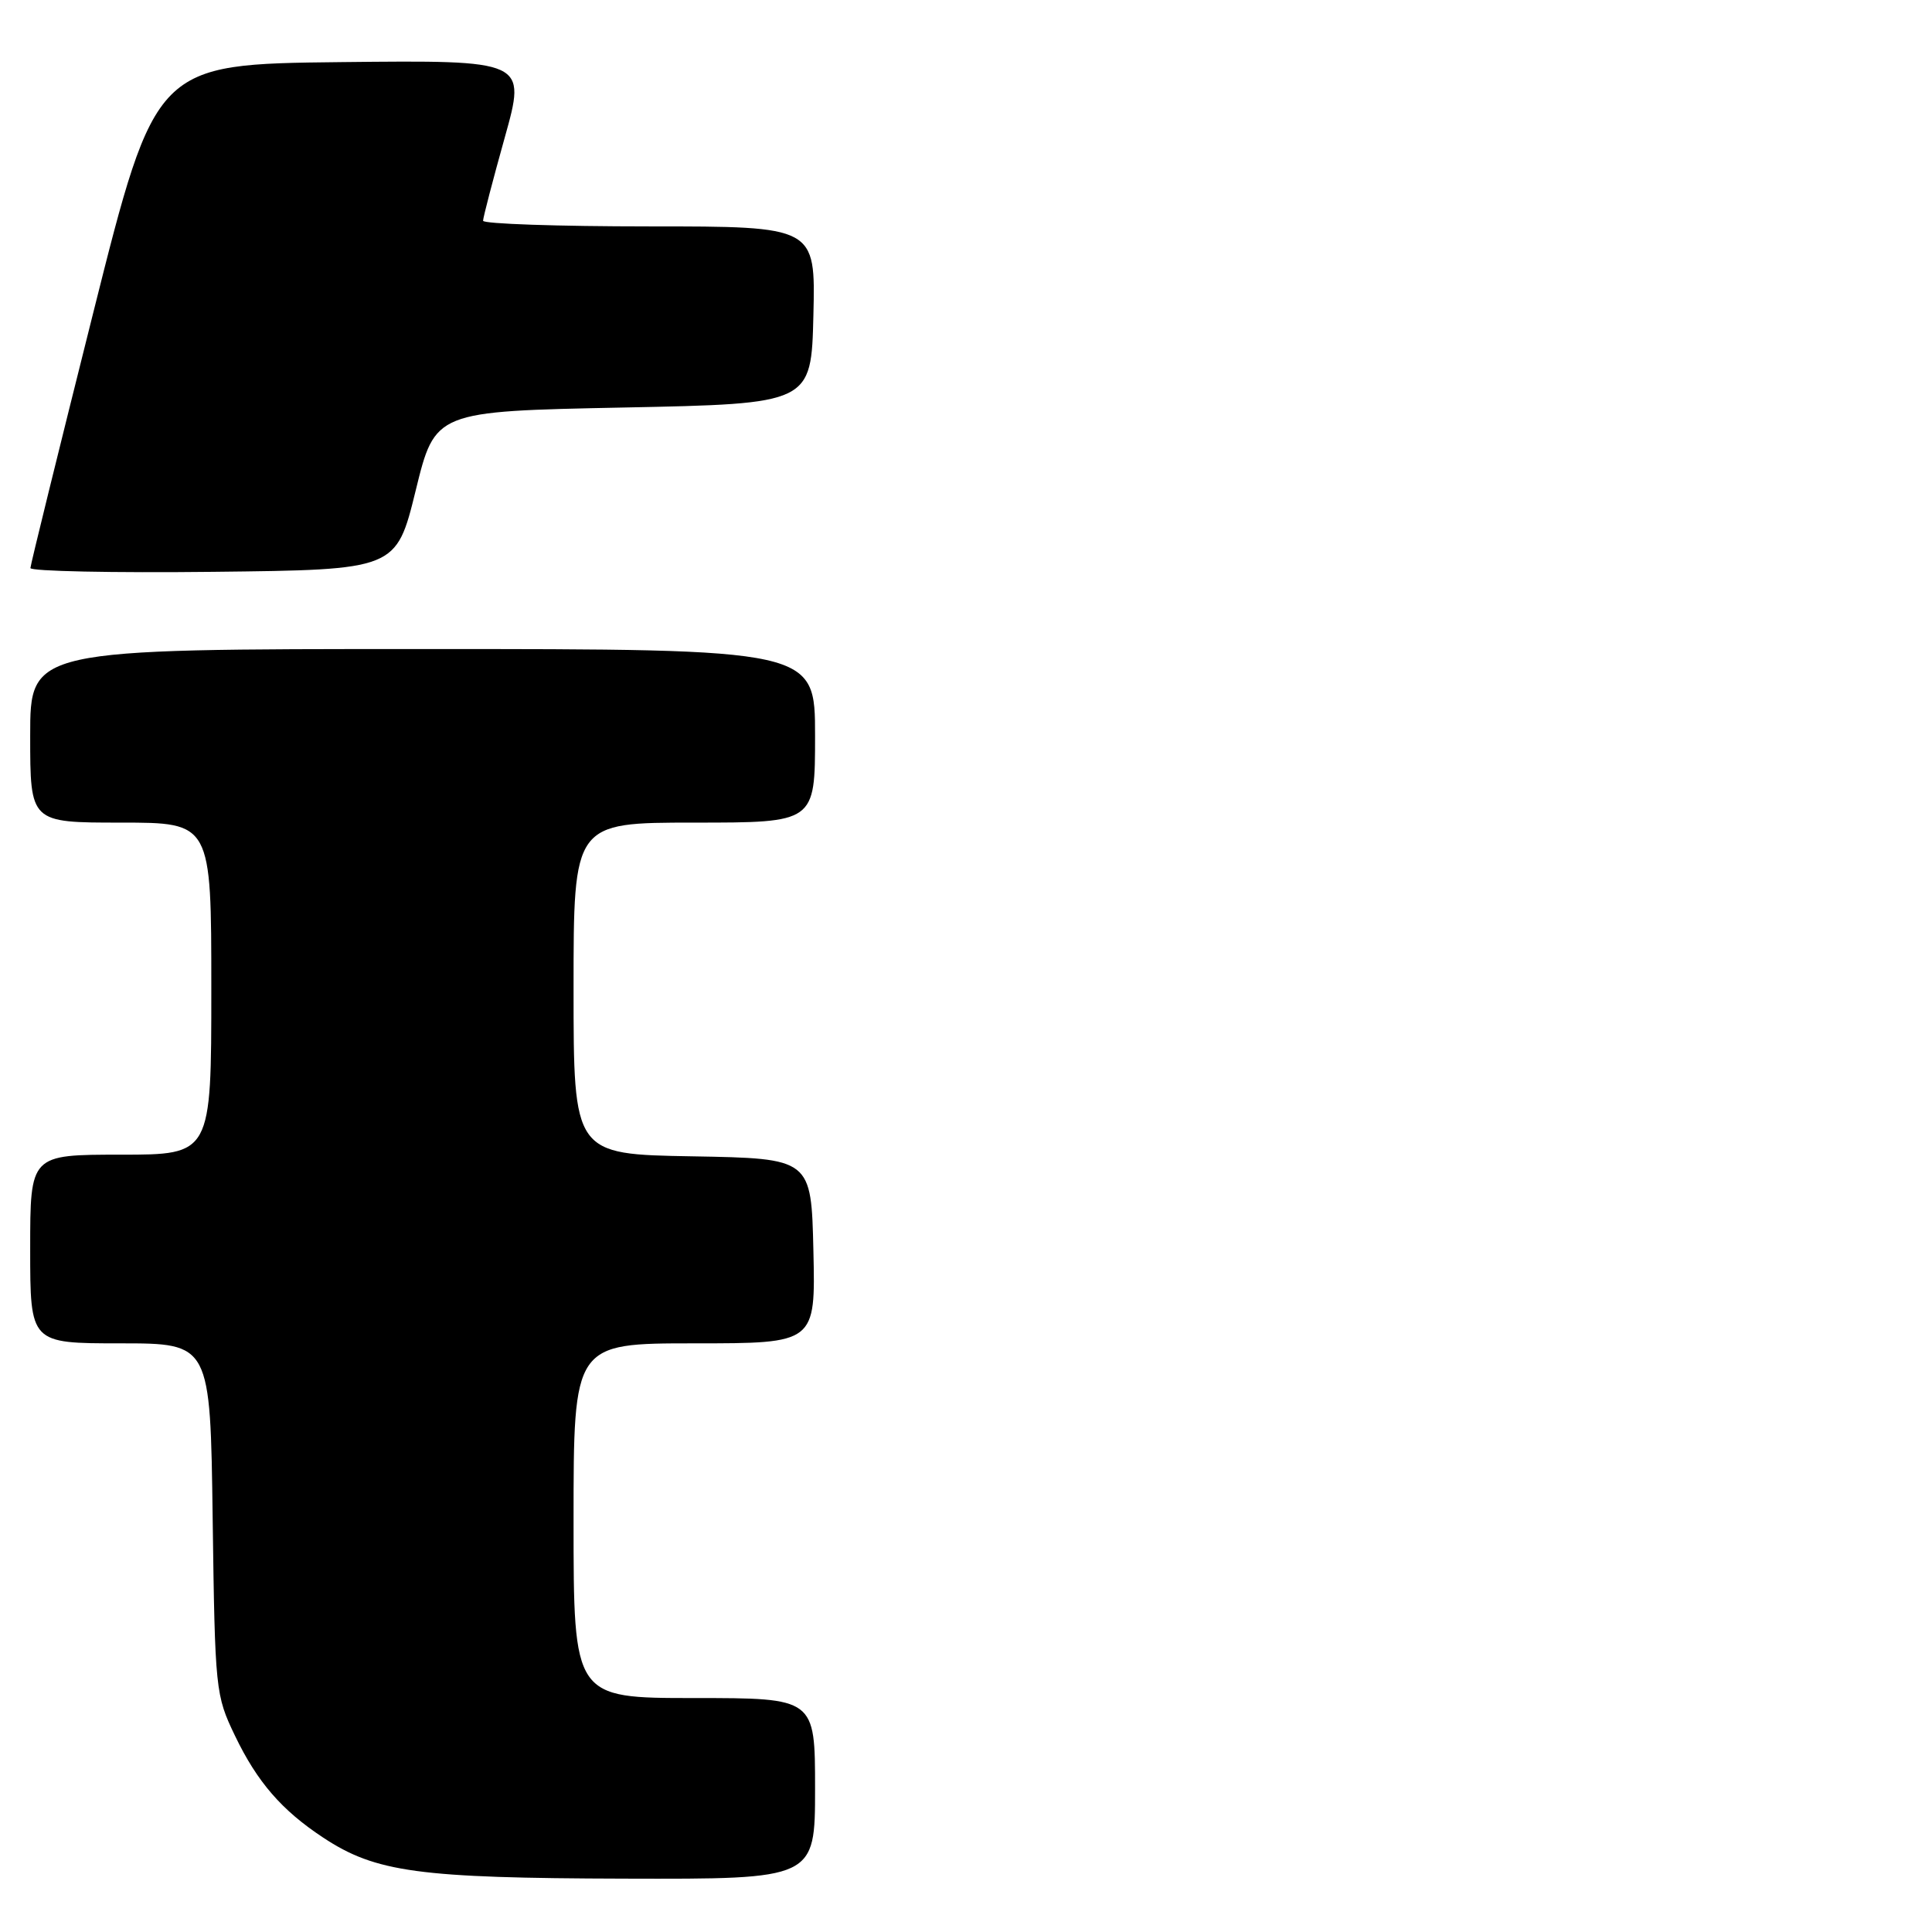 <?xml version="1.0" encoding="UTF-8" standalone="no"?>
<!DOCTYPE svg PUBLIC "-//W3C//DTD SVG 1.1//EN" "http://www.w3.org/Graphics/SVG/1.1/DTD/svg11.dtd" >
<svg xmlns="http://www.w3.org/2000/svg" xmlns:xlink="http://www.w3.org/1999/xlink" version="1.1" viewBox="0 0 256 256">
 <g >
 <path fill="currentColor"
d=" M 108.00 237.00 C 108.00 225.00 108.00 225.00 92.00 225.00 C 76.00 225.00 76.00 225.00 76.00 201.50 C 76.00 178.00 76.00 178.00 92.03 178.00 C 108.06 178.00 108.06 178.00 107.78 165.75 C 107.50 153.50 107.50 153.50 91.75 153.22 C 76.00 152.95 76.00 152.95 76.00 130.97 C 76.00 109.00 76.00 109.00 92.00 109.00 C 108.00 109.00 108.00 109.00 108.00 97.50 C 108.00 86.00 108.00 86.00 56.00 86.00 C 4.00 86.00 4.00 86.00 4.00 97.50 C 4.00 109.00 4.00 109.00 16.00 109.00 C 28.00 109.00 28.00 109.00 28.00 131.00 C 28.00 153.00 28.00 153.00 16.00 153.00 C 4.00 153.00 4.00 153.00 4.00 165.50 C 4.00 178.00 4.00 178.00 15.93 178.00 C 27.87 178.00 27.87 178.00 28.18 201.25 C 28.49 224.02 28.55 224.61 31.14 230.00 C 34.08 236.12 37.33 239.87 42.82 243.49 C 49.78 248.09 55.46 248.86 82.75 248.93 C 108.00 249.00 108.00 249.00 108.00 237.00 Z  M 55.08 65.00 C 57.65 54.50 57.65 54.50 82.58 54.00 C 107.50 53.50 107.50 53.50 107.78 41.75 C 108.06 30.00 108.06 30.00 86.03 30.00 C 73.91 30.00 64.00 29.66 64.01 29.25 C 64.01 28.84 65.30 23.88 66.88 18.23 C 69.75 7.97 69.75 7.97 45.19 8.23 C 20.62 8.50 20.62 8.50 12.34 41.50 C 7.79 59.65 4.04 74.85 4.03 75.27 C 4.01 75.69 14.91 75.92 28.25 75.77 C 52.50 75.50 52.50 75.50 55.08 65.00 Z "/>
</g>
</svg>